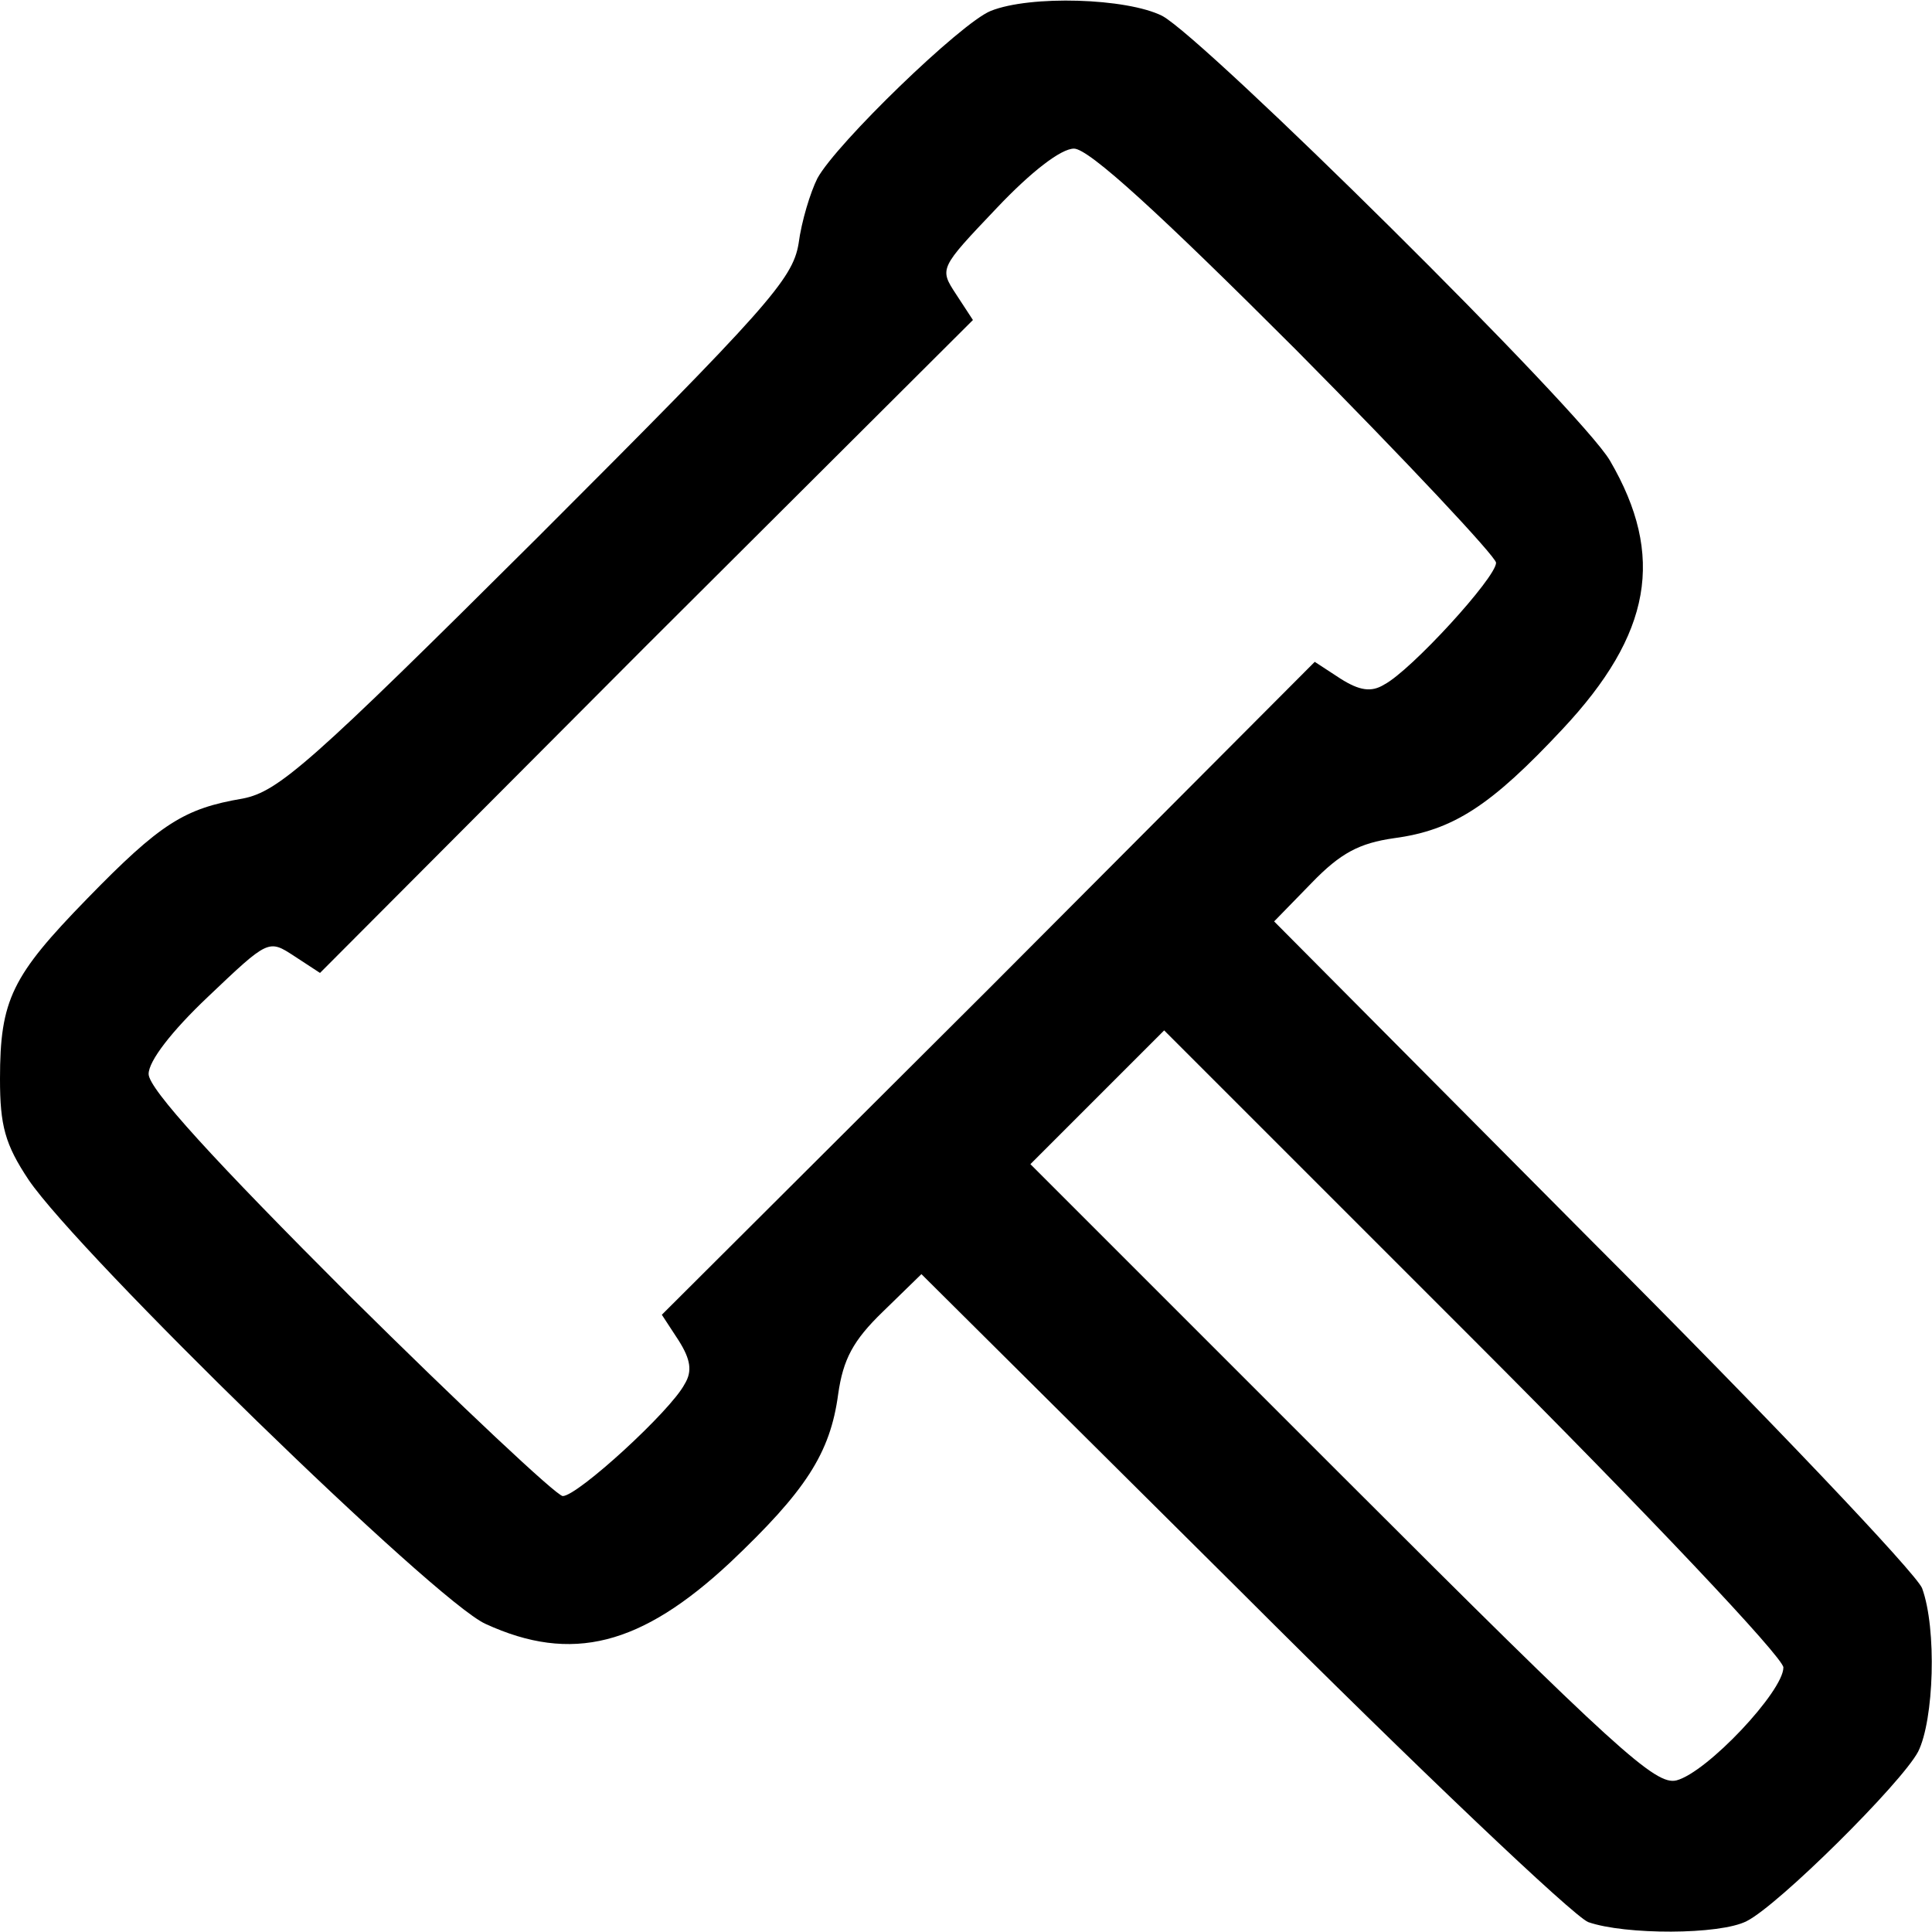 <?xml version="1.0" standalone="no"?>
<!DOCTYPE svg PUBLIC "-//W3C//DTD SVG 20010904//EN"
 "http://www.w3.org/TR/2001/REC-SVG-20010904/DTD/svg10.dtd">
<svg version="1.0" xmlns="http://www.w3.org/2000/svg"
 width="195pt" height="195pt" viewBox="0 0 195 195"
 preserveAspectRatio="xMidYMid meet">
<g transform="translate(0,195) scale(0.1,-0.1)"
fill="#000000" stroke="none">
<path d="M1000 1939 c-30 -12 -156 -134 -175 -169 -7 -14 -16 -43 -19 -66 -6
-36 -32 -65 -264 -297 -229 -228 -261 -256 -297 -263 -59 -10 -83 -25 -157
-101 -76 -78 -88 -102 -88 -182 0 -47 5 -66 29 -102 51 -75 410 -425 461 -448
87 -40 157 -22 247 62 76 72 101 110 109 170 5 35 15 54 45 83 l39 38 323
-321 c177 -177 335 -327 350 -333 37 -13 133 -13 160 1 32 16 156 139 173 171
16 32 19 124 4 165 -6 15 -156 173 -333 350 l-321 323 38 39 c29 30 48 40 83
45 60 8 98 33 170 110 90 96 104 175 48 271 -29 50 -409 426 -452 449 -36 18
-133 21 -173 5z m308 -342 c111 -112 202 -209 202 -215 0 -15 -86 -109 -113
-123 -13 -8 -25 -6 -44 6 l-26 17 -329 -330 -330 -329 17 -26 c12 -19 14 -31
6 -44 -14 -27 -108 -113 -123 -113 -6 0 -103 91 -215 202 -137 137 -203 209
-203 224 0 13 23 43 60 78 61 58 61 58 87 41 l26 -17 329 330 330 329 -17 26
c-17 26 -17 26 41 87 35 37 65 60 78 60 15 0 87 -66 224 -203z m492 -1330 c0
-24 -77 -106 -108 -114 -21 -5 -59 29 -338 308 l-314 314 67 67 68 68 312
-312 c176 -176 313 -321 313 -331z"/>
</g>
</svg>
